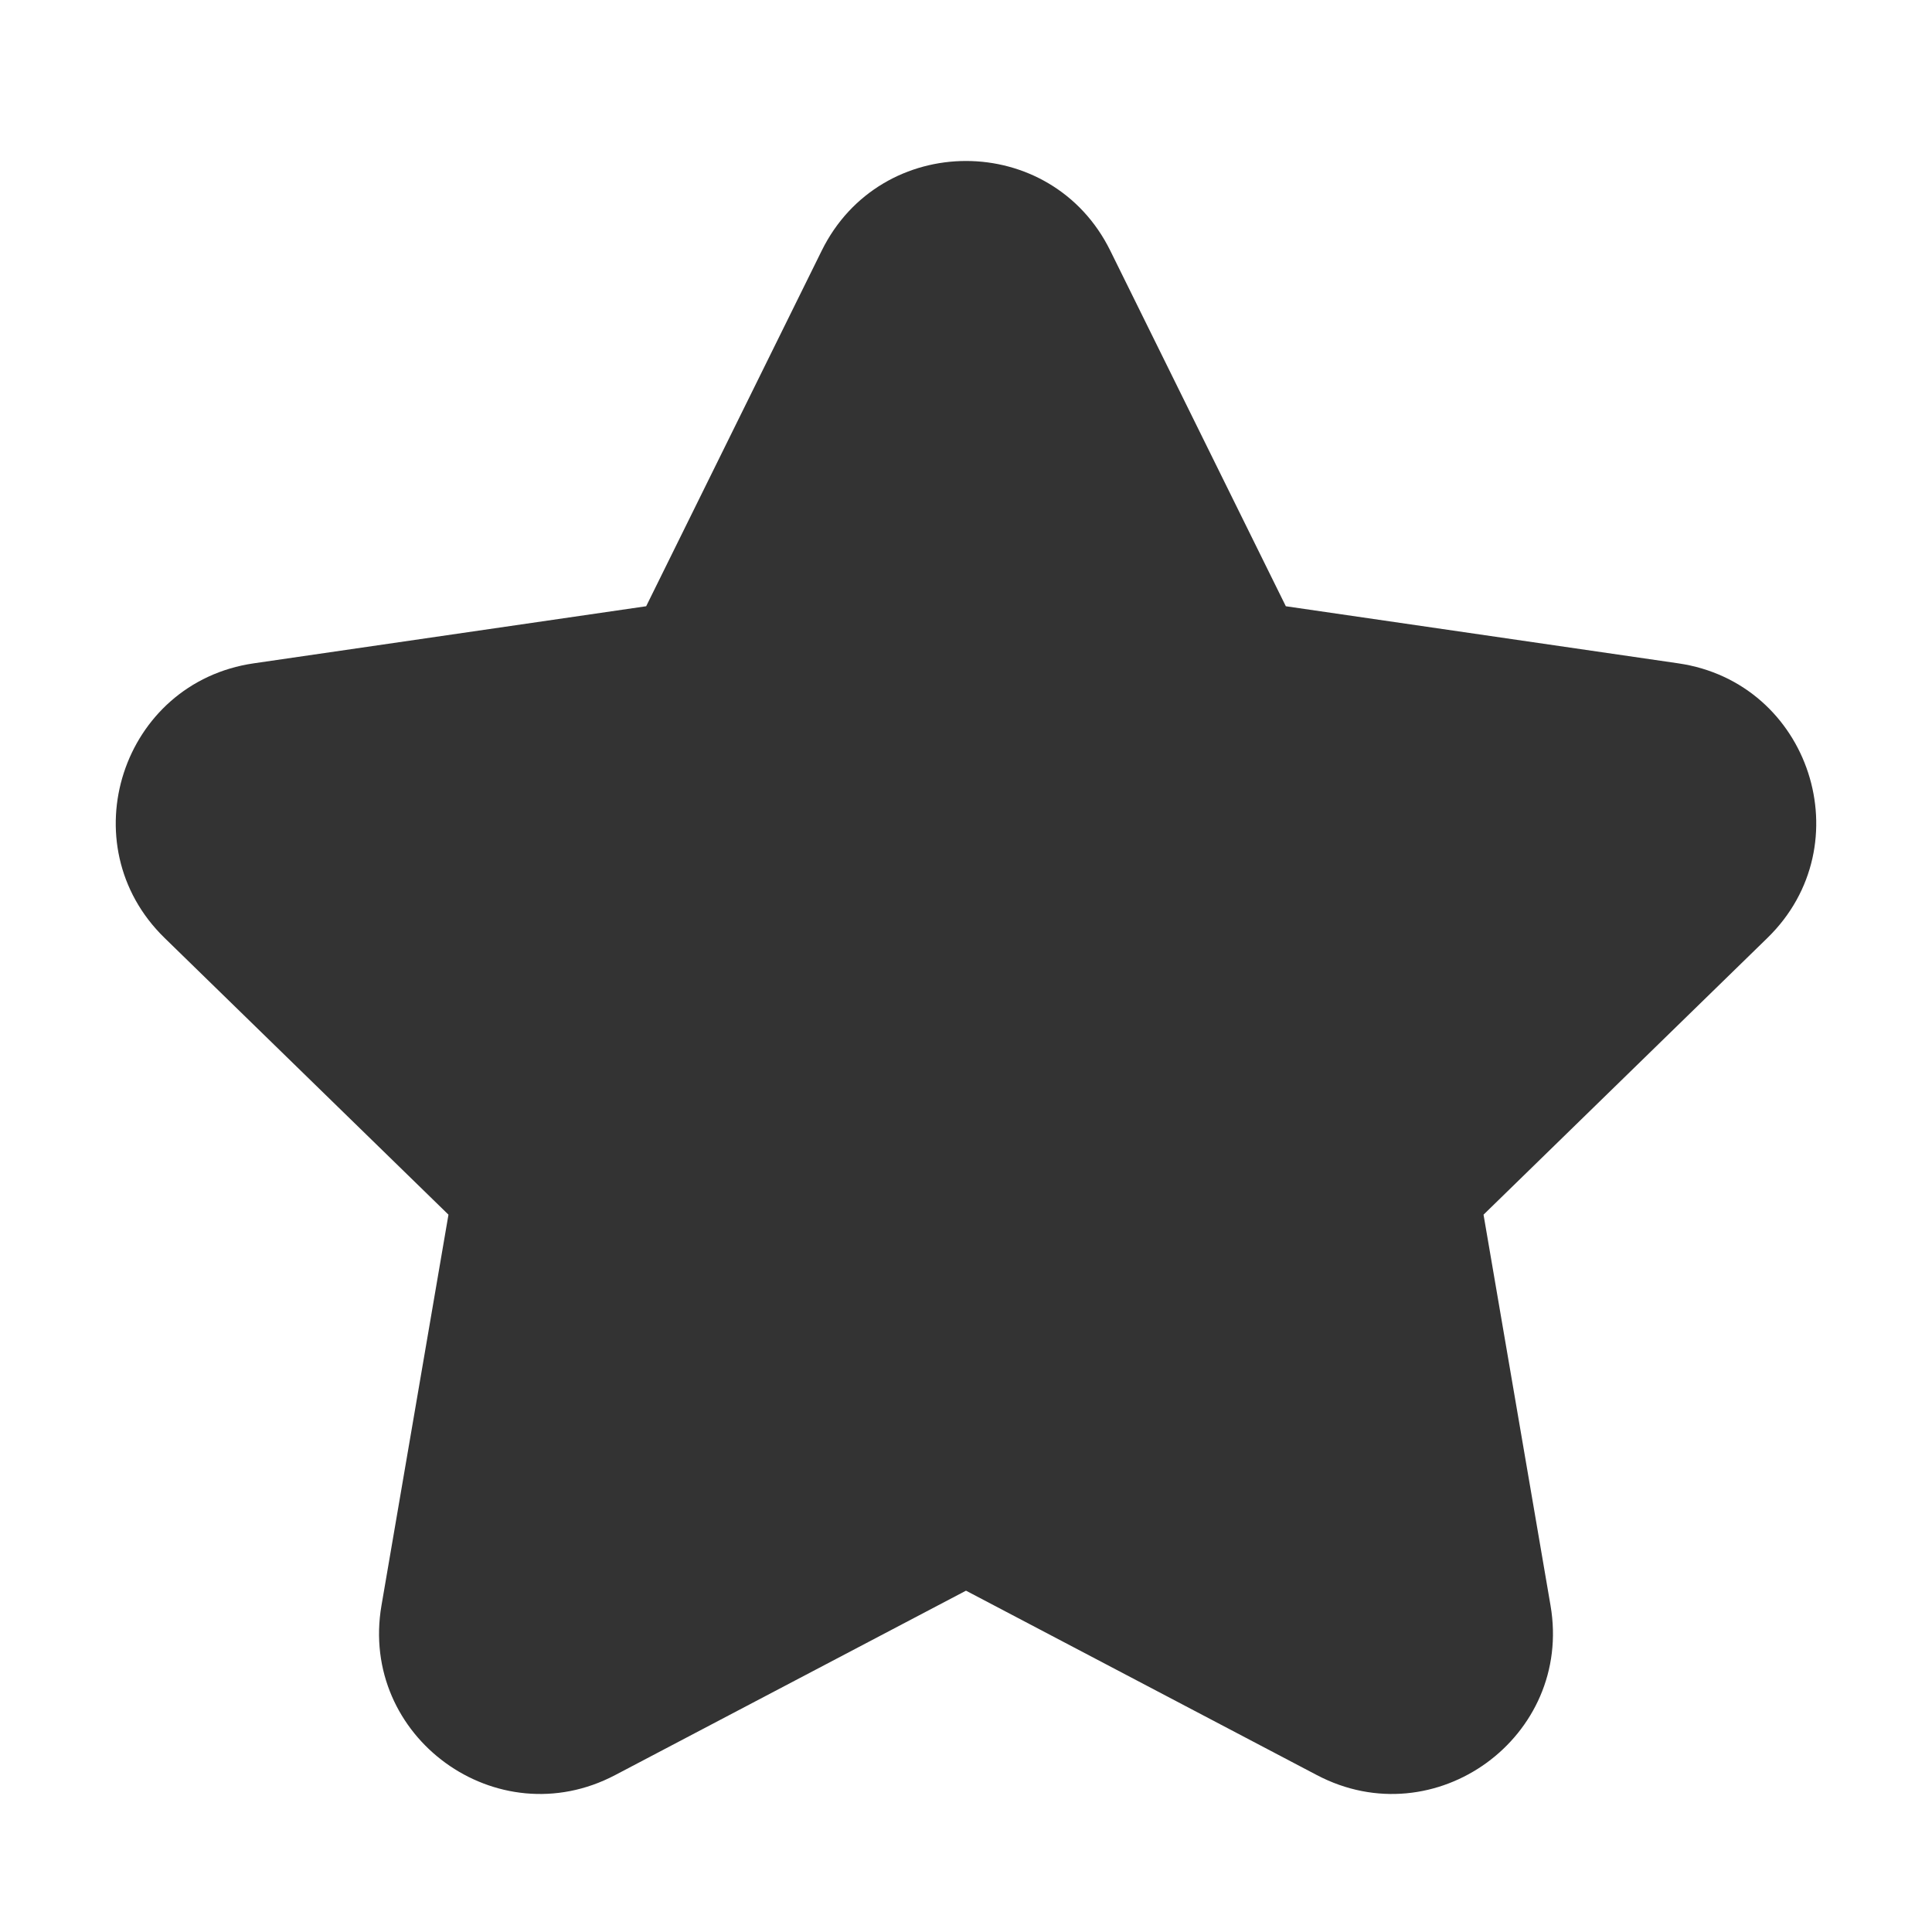 <?xml version="1.0" encoding="UTF-8"?>
<svg width="24px" height="24px" viewBox="0 0 24 24" version="1.1" xmlns="http://www.w3.org/2000/svg" xmlns:xlink="http://www.w3.org/1999/xlink">
    <defs></defs>
    <g id="Page-1" stroke="none" stroke-width="1" fill="none" fill-rule="evenodd">
        <g id="Artboard-4" transform="translate(-840, -1046)" fill-rule="nonzero" fill="#333333">
            <g id="Extras" transform="translate(48, 1046)">
                <g id="star-filled" transform="translate(792, 0)">
                    <path d="M7.641,22.051 C6.173,22.823 4.458,21.577 4.739,19.943 L5.571,15.089 L2.044,11.651 C0.857,10.494 1.512,8.478 3.153,8.24 L8.027,7.531 L10.207,3.115 C10.94,1.628 13.06,1.628 13.793,3.115 L15.973,7.531 L20.847,8.24 C22.488,8.478 23.143,10.494 21.956,11.651 L18.429,15.089 L19.261,19.943 C19.542,21.577 17.827,22.823 16.359,22.051 L12,19.76 L7.641,22.051 Z" id="Star-1"></path>
                </g>
            </g>
        </g>
    </g>
</svg>